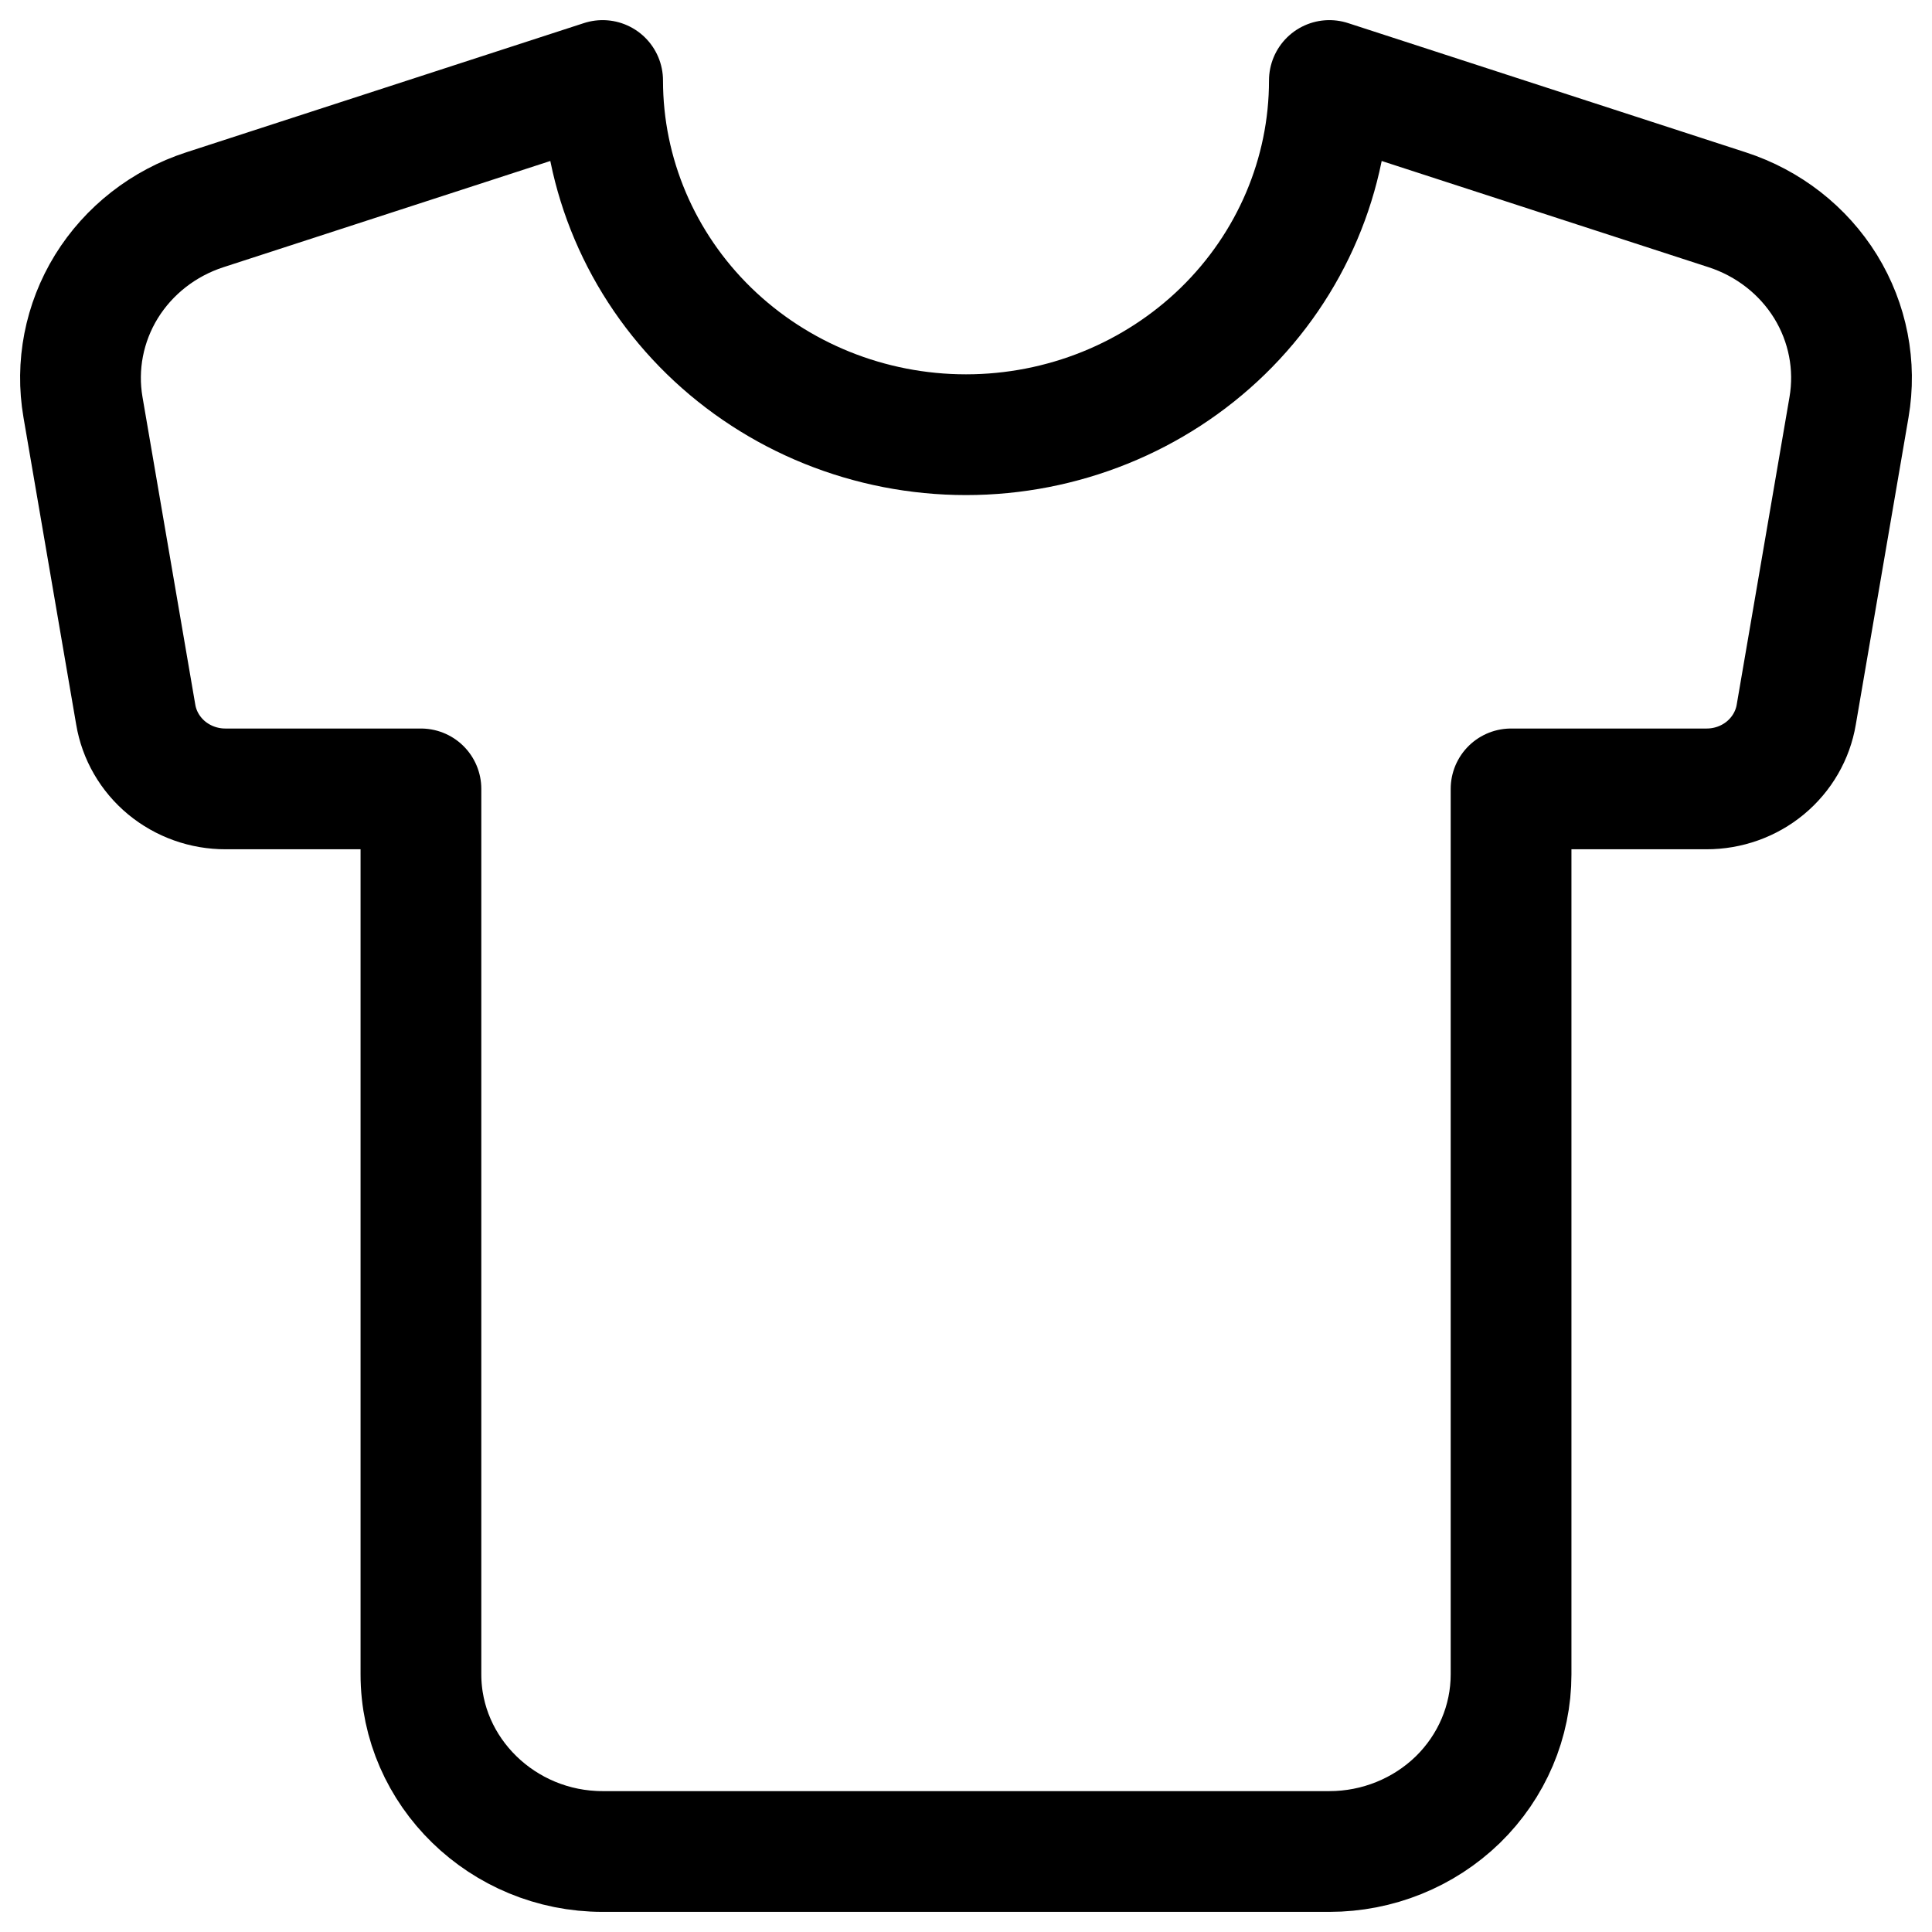 <svg width="24" height="24" viewBox="0 0 24 24" fill="none" xmlns="http://www.w3.org/2000/svg">
<g clip-path="url(#clip0_169_8638)">
<path d="M21.456 2.606L16.514 1C16.514 2.167 16.038 3.286 15.192 4.111C14.345 4.936 13.197 5.4 12 5.4C10.803 5.4 9.655 4.936 8.808 4.111C7.962 3.286 7.486 2.167 7.486 1L2.544 2.606C2.033 2.772 1.6 3.11 1.322 3.56C1.045 4.01 0.942 4.542 1.031 5.059L1.686 8.876C1.729 9.134 1.865 9.369 2.07 9.539C2.275 9.708 2.535 9.801 2.803 9.8H5.229V20.8C5.229 22.01 6.245 23 7.486 23H16.514C17.112 23 17.686 22.768 18.11 22.356C18.533 21.943 18.771 21.384 18.771 20.8V9.8H21.197C21.465 9.801 21.726 9.708 21.93 9.539C22.135 9.369 22.271 9.134 22.314 8.876L22.969 5.059C23.058 4.542 22.955 4.01 22.678 3.56C22.4 3.11 21.967 2.772 21.456 2.606Z" stroke="currentColor" stroke-width="1.5" stroke-linecap="round" stroke-linejoin="round"/>
</g>
<defs>
<clipPath id="clip0_169_8638">
<rect width="24" height="24" fill="white"/>
</clipPath>
</defs>
</svg>
